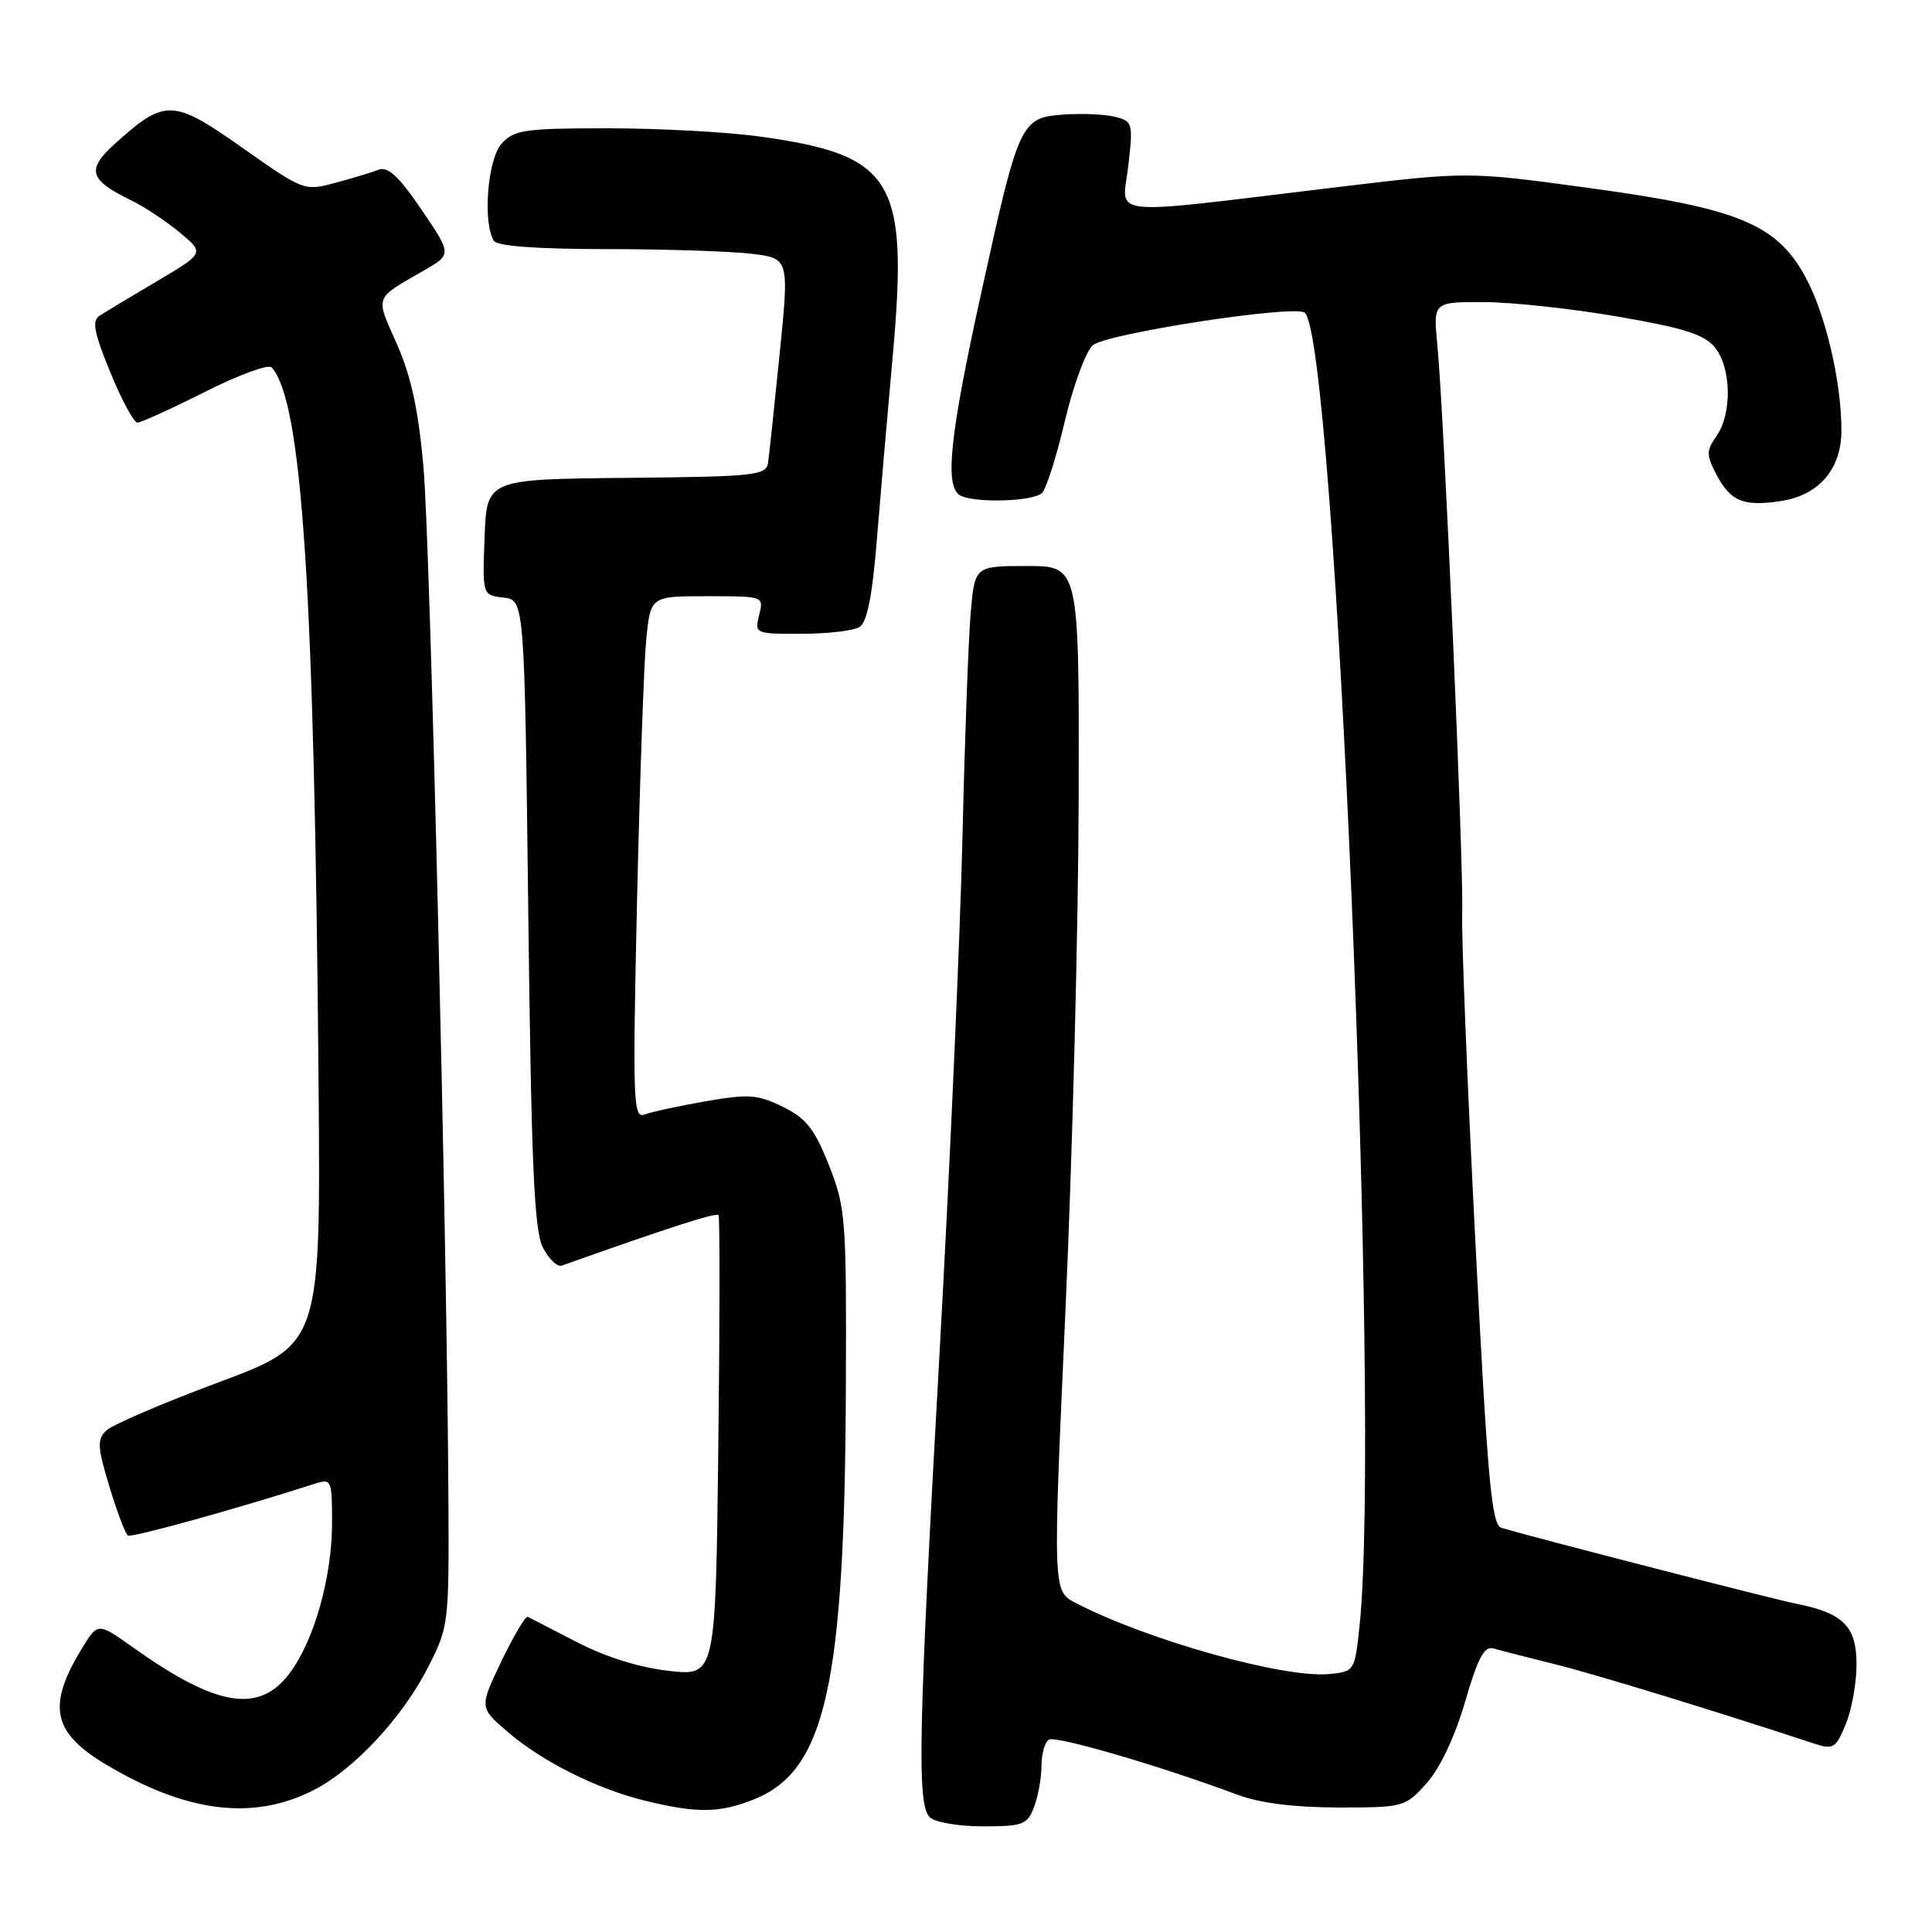 <?xml version="1.0" encoding="UTF-8" standalone="no"?>
<!DOCTYPE svg PUBLIC "-//W3C//DTD SVG 1.1//EN" "http://www.w3.org/Graphics/SVG/1.1/DTD/svg11.dtd" >
<svg xmlns="http://www.w3.org/2000/svg" xmlns:xlink="http://www.w3.org/1999/xlink" version="1.1" viewBox="0 0 256 256">
 <g >
 <path fill="currentColor"
d=" M 137.02 239.43 C 137.56 238.02 138.00 235.58 138.00 233.99 C 138.00 232.41 138.44 230.85 138.98 230.51 C 139.90 229.95 153.74 233.99 164.00 237.82 C 166.96 238.92 171.52 239.50 177.33 239.50 C 186.02 239.50 186.21 239.45 189.05 236.27 C 190.82 234.28 192.78 230.13 194.13 225.50 C 195.83 219.65 196.67 218.07 197.91 218.43 C 198.78 218.69 202.43 219.62 206.00 220.51 C 211.37 221.84 227.10 226.66 240.31 231.01 C 242.91 231.87 243.24 231.68 244.56 228.50 C 245.35 226.61 246.00 223.04 246.00 220.56 C 246.00 215.50 244.26 213.74 238.00 212.50 C 235.05 211.92 203.74 203.86 198.95 202.45 C 197.64 202.06 197.12 196.32 195.48 164.25 C 194.42 143.49 193.64 124.03 193.75 121.00 C 193.97 114.97 191.35 54.98 190.46 45.75 C 189.90 40.00 189.90 40.00 196.70 40.03 C 200.44 40.05 208.44 40.92 214.49 41.97 C 223.14 43.46 225.85 44.33 227.24 46.04 C 229.41 48.73 229.53 54.80 227.46 57.75 C 226.09 59.71 226.08 60.26 227.42 62.85 C 229.29 66.45 231.06 67.17 236.11 66.37 C 241.06 65.58 244.00 62.10 244.00 57.05 C 244.00 50.60 241.91 41.65 239.25 36.74 C 235.43 29.69 230.36 27.60 210.50 24.90 C 194.50 22.72 194.50 22.72 177.00 24.82 C 145.88 28.56 148.71 28.85 149.50 22.01 C 150.16 16.32 150.09 16.06 147.76 15.48 C 146.43 15.14 143.35 15.01 140.93 15.18 C 135.23 15.59 135.00 16.09 129.98 38.98 C 125.86 57.73 125.16 64.36 127.17 65.61 C 128.93 66.69 136.92 66.48 138.08 65.32 C 138.64 64.76 140.00 60.46 141.11 55.75 C 142.22 51.05 143.89 46.54 144.81 45.74 C 146.60 44.20 171.21 40.40 172.85 41.41 C 176.95 43.94 183.01 188.66 180.14 215.50 C 179.51 221.45 179.47 221.50 176.10 221.82 C 170.10 222.40 151.87 217.27 142.50 212.38 C 139.50 210.81 139.50 210.81 141.18 173.66 C 142.10 153.22 142.89 122.66 142.93 105.75 C 143.00 75.00 143.00 75.00 136.08 75.00 C 129.16 75.00 129.16 75.00 128.62 81.25 C 128.32 84.69 127.83 98.07 127.53 111.00 C 127.23 123.93 125.87 154.52 124.51 179.00 C 121.68 229.75 121.48 239.08 123.20 240.80 C 123.86 241.46 127.02 242.00 130.22 242.00 C 135.56 242.00 136.13 241.78 137.02 239.43 Z  M 41.68 237.14 C 46.95 234.41 53.33 227.56 56.68 221.00 C 59.45 215.60 59.50 215.20 59.42 199.00 C 59.26 165.42 57.02 72.16 56.12 62.00 C 55.45 54.34 54.49 49.89 52.58 45.57 C 49.72 39.11 49.50 39.69 56.19 35.83 C 59.87 33.70 59.87 33.70 55.85 27.78 C 52.85 23.36 51.40 22.02 50.16 22.49 C 49.25 22.85 46.65 23.63 44.39 24.24 C 40.34 25.33 40.18 25.27 32.10 19.57 C 22.89 13.08 21.85 13.05 15.17 19.10 C 11.42 22.49 11.82 23.85 17.39 26.55 C 19.10 27.38 21.98 29.29 23.80 30.79 C 27.10 33.53 27.10 33.53 20.80 37.26 C 17.33 39.31 13.91 41.37 13.19 41.84 C 12.16 42.51 12.45 44.07 14.62 49.34 C 16.12 53.00 17.74 56.00 18.20 56.00 C 18.66 56.00 22.69 54.17 27.15 51.93 C 31.60 49.68 35.59 48.22 35.99 48.68 C 40.03 53.16 41.65 77.78 42.21 143.31 C 42.50 178.11 42.50 178.11 29.00 183.15 C 21.57 185.92 14.86 188.80 14.08 189.55 C 12.85 190.73 12.91 191.75 14.50 197.00 C 15.52 200.35 16.62 203.27 16.96 203.47 C 17.46 203.78 31.71 199.83 41.75 196.59 C 43.91 195.89 44.00 196.10 44.00 201.75 C 44.00 208.99 41.62 217.43 38.35 221.75 C 34.32 227.09 28.72 226.17 17.74 218.37 C 12.98 214.99 12.98 214.99 10.97 218.24 C 6.20 225.97 6.89 229.53 14.00 233.78 C 24.77 240.22 33.63 241.30 41.68 237.14 Z  M 99.92 238.42 C 109.40 234.62 111.93 223.29 112.08 183.90 C 112.17 161.41 112.06 160.03 109.84 154.40 C 107.92 149.56 106.82 148.17 103.72 146.65 C 100.38 145.02 99.17 144.94 93.48 145.93 C 89.93 146.55 86.29 147.34 85.39 147.68 C 83.90 148.25 83.82 145.86 84.41 119.40 C 84.77 103.51 85.32 87.91 85.63 84.75 C 86.20 79.00 86.20 79.00 93.71 79.00 C 101.22 79.00 101.22 79.00 100.59 81.50 C 99.97 83.97 100.04 84.00 106.23 83.98 C 109.68 83.98 113.14 83.57 113.91 83.07 C 114.88 82.46 115.59 78.93 116.16 71.84 C 116.62 66.15 117.57 55.16 118.27 47.41 C 120.41 23.78 118.47 20.56 100.67 18.09 C 96.37 17.49 87.33 17.00 80.58 17.00 C 69.50 17.00 68.13 17.20 66.46 19.04 C 64.61 21.09 63.94 29.48 65.44 31.91 C 65.88 32.61 71.13 33.00 80.31 33.01 C 88.11 33.01 96.77 33.29 99.54 33.62 C 104.58 34.23 104.58 34.23 103.31 46.86 C 102.61 53.81 101.92 60.32 101.77 61.32 C 101.52 63.00 100.05 63.16 83.00 63.32 C 64.50 63.50 64.50 63.50 64.21 71.18 C 63.92 78.86 63.92 78.86 66.71 79.18 C 69.50 79.50 69.50 79.50 70.00 121.00 C 70.40 154.24 70.78 163.06 71.93 165.29 C 72.71 166.82 73.84 167.91 74.43 167.70 C 88.89 162.57 94.93 160.62 95.21 161.02 C 95.39 161.28 95.38 175.13 95.18 191.79 C 94.82 222.08 94.82 222.08 88.66 221.40 C 84.79 220.98 80.27 219.57 76.50 217.62 C 73.20 215.91 70.25 214.39 69.94 214.24 C 69.64 214.09 68.07 216.73 66.45 220.10 C 63.52 226.24 63.52 226.24 67.17 229.40 C 71.78 233.39 79.06 237.04 85.50 238.61 C 92.41 240.29 95.32 240.25 99.92 238.42 Z "/>
</g>
</svg>